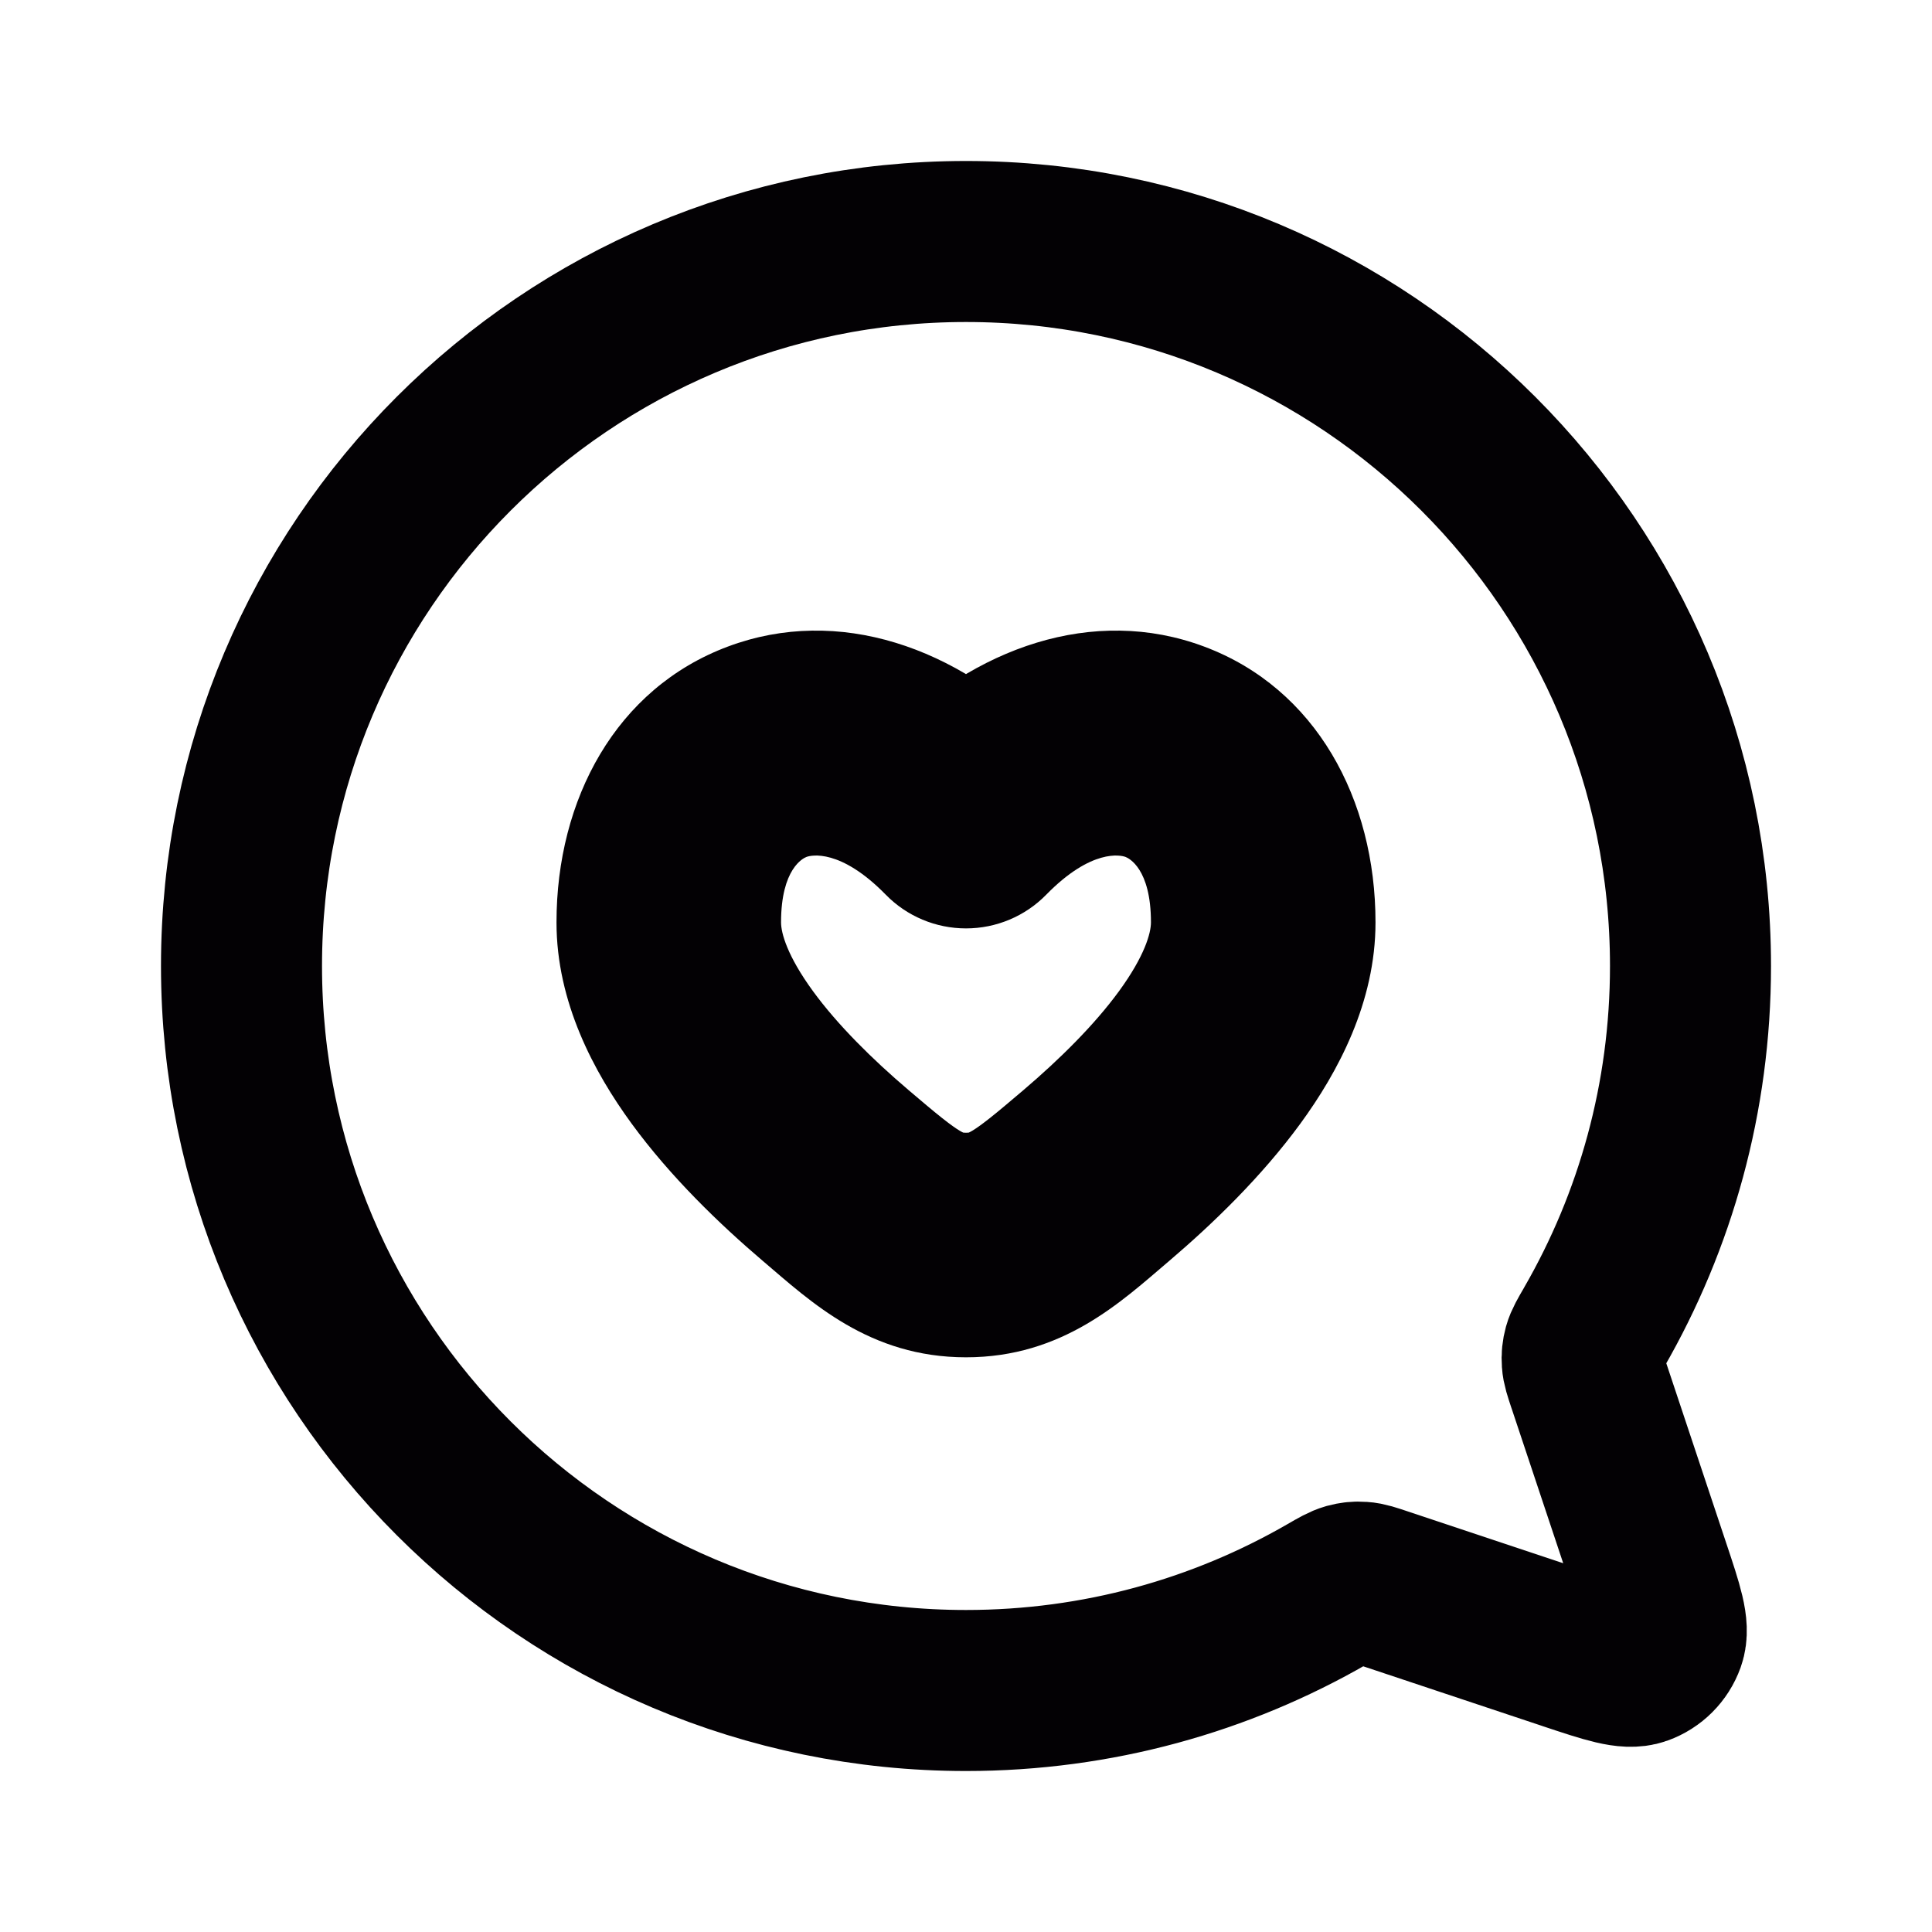 <svg width="26" height="26" viewBox="0 0 26 26" fill="none" xmlns="http://www.w3.org/2000/svg">
<path d="M17.864 21.452C16.432 22.278 14.771 22.75 13 22.75C7.615 22.75 3.25 18.385 3.25 13C3.25 7.615 7.615 3.25 13 3.25C18.385 3.25 22.75 7.615 22.75 13C22.75 14.771 22.278 16.432 21.452 17.864L21.449 17.87C21.369 18.007 21.329 18.077 21.311 18.142C21.294 18.204 21.288 18.26 21.293 18.324C21.297 18.392 21.321 18.463 21.367 18.602L21.369 18.607L22.202 21.106L22.203 21.109C22.379 21.636 22.467 21.9 22.404 22.076C22.349 22.229 22.229 22.349 22.076 22.404C21.9 22.467 21.635 22.379 21.107 22.203L21.105 22.202L18.603 21.368C18.463 21.321 18.392 21.297 18.324 21.293C18.26 21.288 18.205 21.294 18.143 21.311C18.076 21.33 18.005 21.37 17.864 21.452Z" stroke="#030104" stroke-width="2.167" stroke-linecap="round" stroke-linejoin="round"/>
<mask id="path-2-outside-1_3_1784" maskUnits="userSpaceOnUse" x="7" y="8" width="12" height="11" fill="black">
<rect fill="white" x="7" y="8" width="12" height="11"/>
<path d="M17 12.413C17 13.63 15.828 14.906 14.752 15.82C14.02 16.444 13.654 16.755 13 16.755C12.346 16.755 11.98 16.444 11.248 15.82C10.172 14.906 9 13.63 9 12.413C9 10.033 11.2 9.145 13 10.983C14.8 9.145 17 10.033 17 12.413Z"/>
</mask>
<path d="M14.752 15.82L15.732 16.971L15.732 16.971L14.752 15.82ZM13 10.983L14.08 12.04C13.796 12.331 13.406 12.494 13 12.494C12.594 12.494 12.204 12.331 11.92 12.04L13 10.983ZM11.248 15.82L12.227 14.67L12.227 14.67L11.248 15.82ZM13 16.755L13 15.244L13 15.244L13 16.755ZM13.773 14.67C14.264 14.252 14.729 13.791 15.059 13.339C15.407 12.862 15.489 12.555 15.489 12.413H18.511C18.511 13.488 18.007 14.427 17.5 15.121C16.975 15.839 16.316 16.474 15.732 16.971L13.773 14.67ZM15.489 12.413C15.489 11.688 15.189 11.548 15.146 11.532C15.085 11.509 14.691 11.416 14.08 12.04L11.92 9.926C13.109 8.712 14.715 8.144 16.204 8.701C17.711 9.264 18.511 10.758 18.511 12.413H15.489ZM10.268 16.971C9.684 16.474 9.025 15.839 8.5 15.121C7.993 14.427 7.489 13.488 7.489 12.413H10.511C10.511 12.555 10.593 12.862 10.941 13.339C11.271 13.791 11.736 14.252 12.227 14.67L10.268 16.971ZM7.489 12.413C7.489 10.758 8.289 9.264 9.796 8.701C11.285 8.144 12.891 8.712 14.08 9.926L11.92 12.04C11.309 11.416 10.915 11.509 10.854 11.532C10.811 11.548 10.511 11.688 10.511 12.413H7.489ZM15.732 16.971C15.089 17.518 14.302 18.266 13 18.266L13 15.244C13.039 15.244 13.045 15.24 13.036 15.242C13.027 15.245 13.039 15.244 13.081 15.219C13.129 15.191 13.203 15.14 13.323 15.045C13.446 14.948 13.584 14.83 13.773 14.67L15.732 16.971ZM12.227 14.67C12.416 14.83 12.554 14.948 12.677 15.045C12.797 15.14 12.871 15.191 12.919 15.219C12.961 15.244 12.973 15.245 12.964 15.242C12.955 15.24 12.961 15.244 13 15.244L13 18.266C11.698 18.266 10.911 17.518 10.268 16.971L12.227 14.67Z" fill="#030104" mask="url(#path-2-outside-1_3_1784)"/>
</svg>
